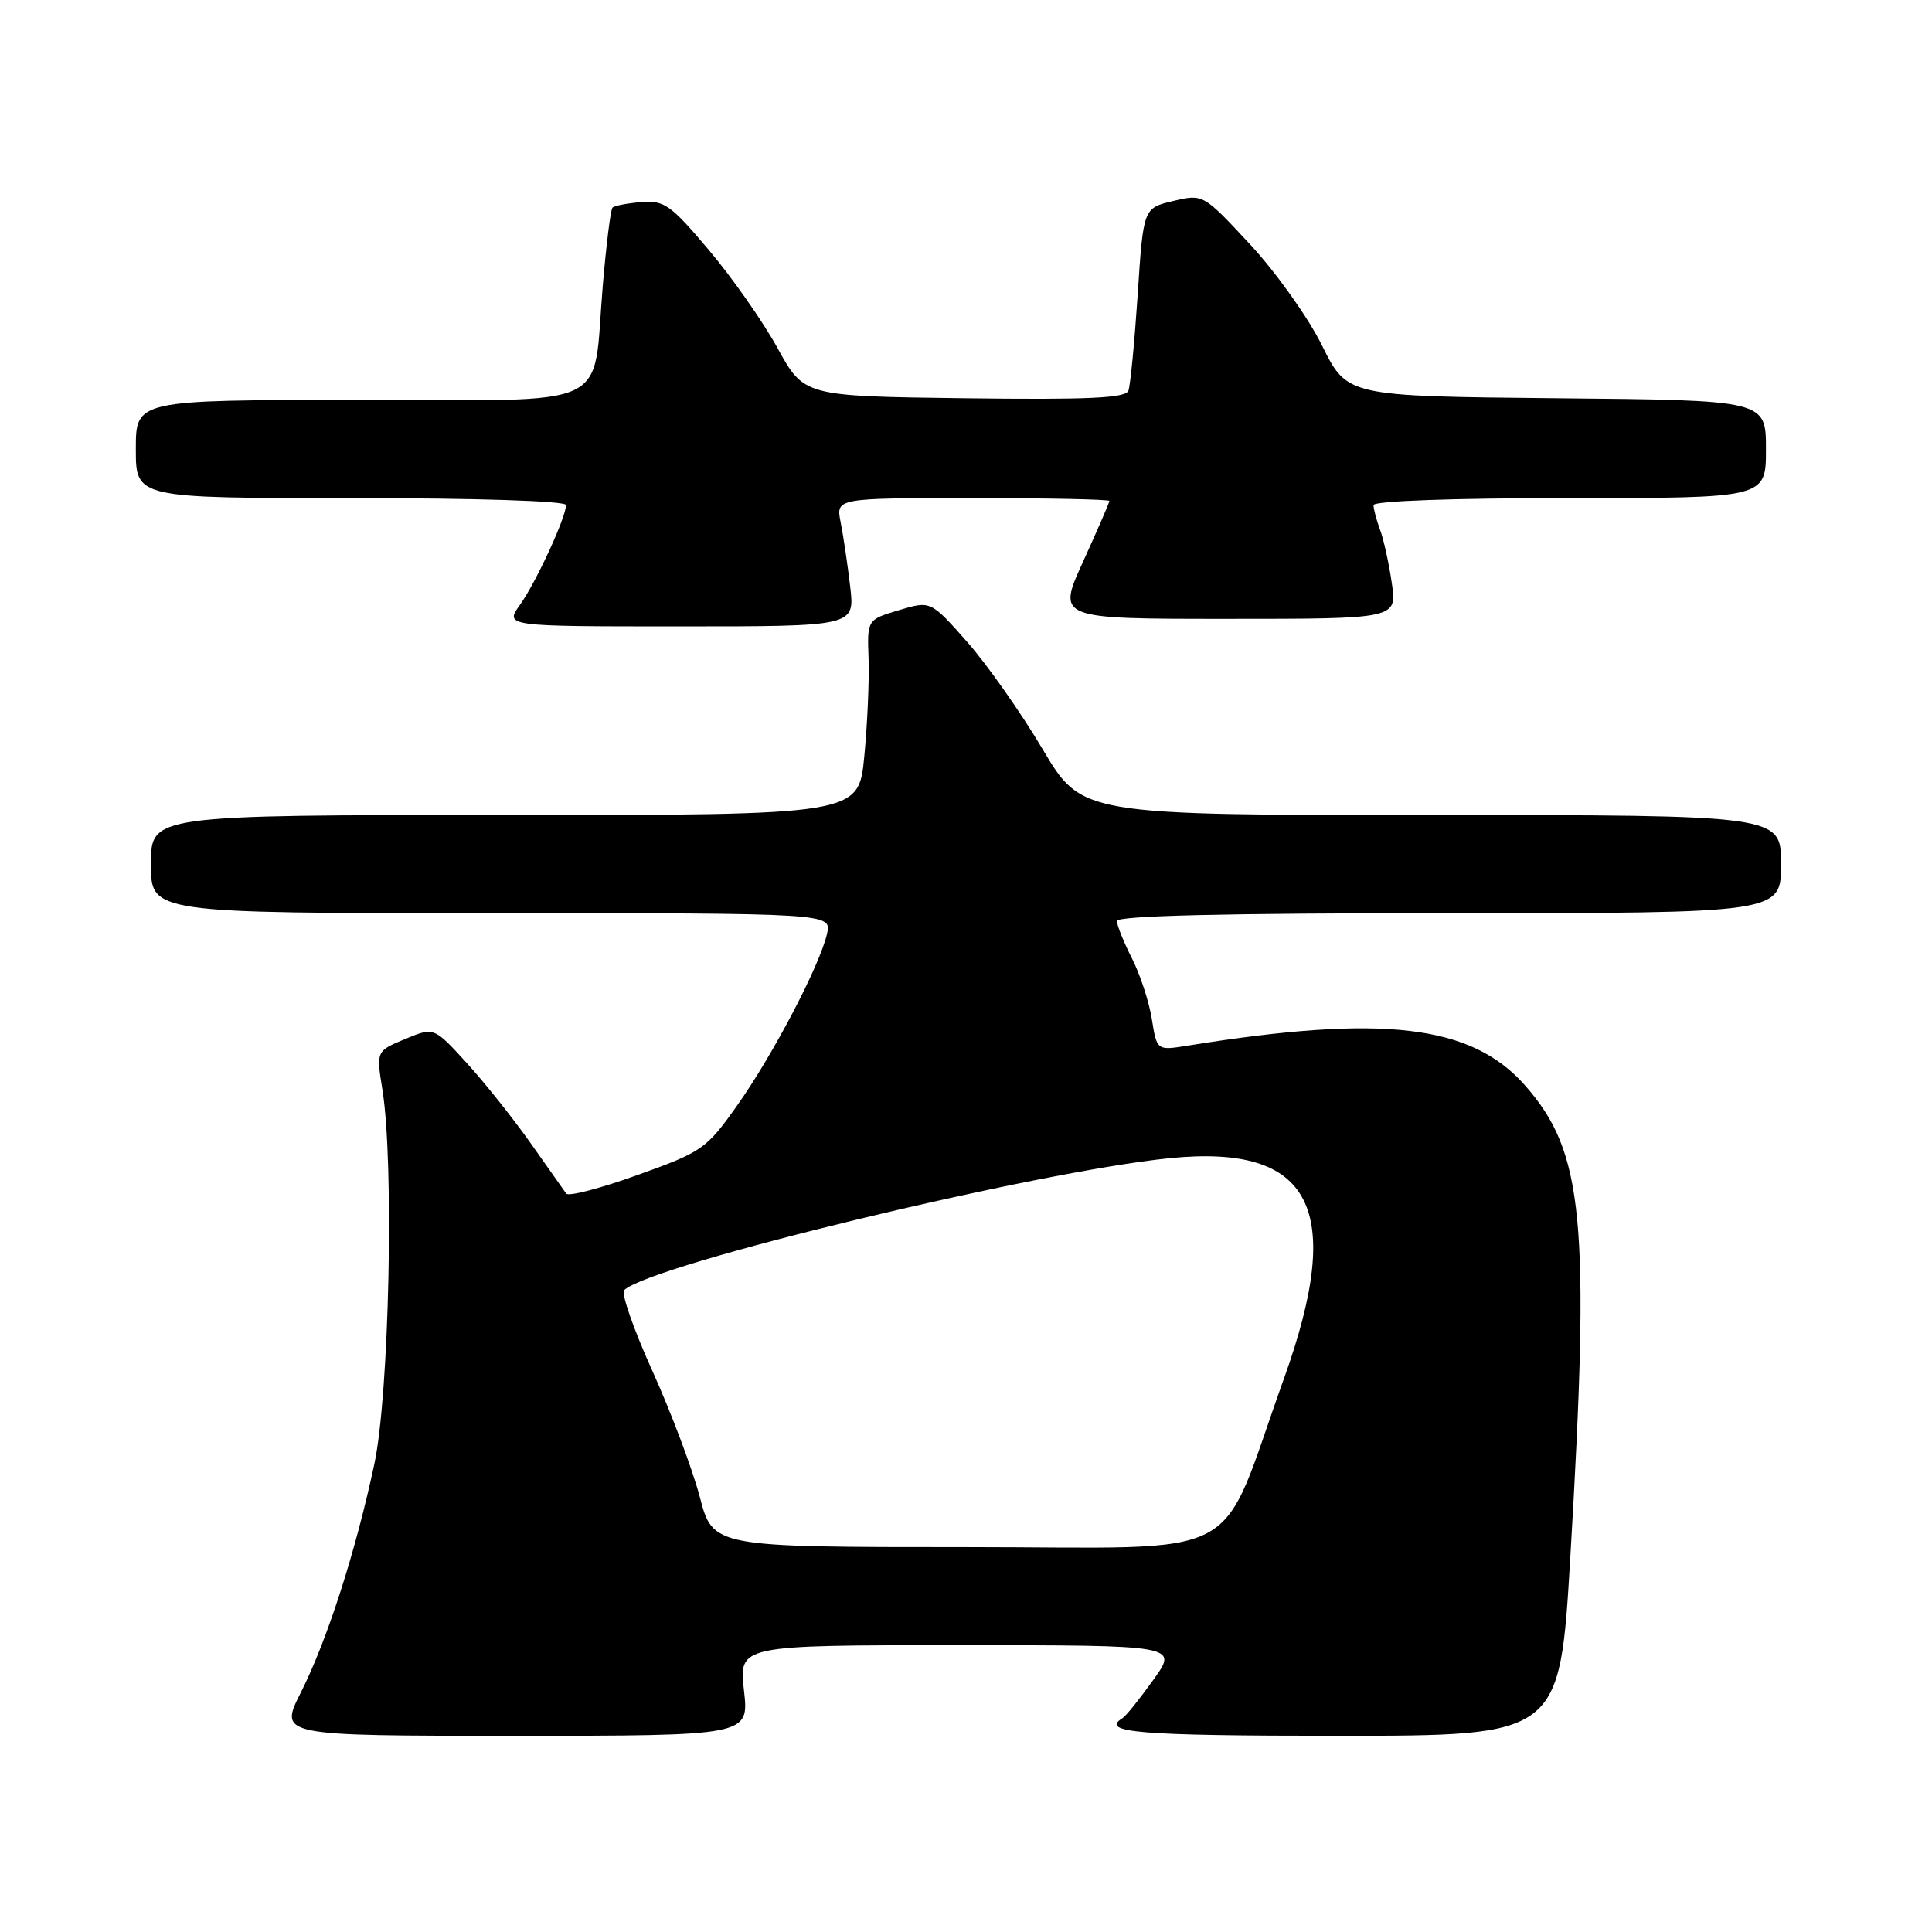 <?xml version="1.0" encoding="UTF-8" standalone="no"?>
<!DOCTYPE svg PUBLIC "-//W3C//DTD SVG 1.1//EN" "http://www.w3.org/Graphics/SVG/1.1/DTD/svg11.dtd" >
<svg xmlns="http://www.w3.org/2000/svg" xmlns:xlink="http://www.w3.org/1999/xlink" version="1.1" viewBox="0 0 256 256">
 <g >
 <path fill="currentColor"
d=" M 98.58 224.00 C 97.90 218.00 97.90 218.00 127.01 218.00 C 156.12 218.00 156.12 218.00 152.83 222.58 C 151.02 225.10 149.20 227.38 148.77 227.64 C 145.65 229.57 150.83 230.00 177.34 230.00 C 206.67 230.00 206.67 230.00 208.08 206.25 C 210.72 161.66 209.86 152.66 202.09 143.84 C 194.98 135.76 183.31 134.38 157.39 138.55 C 153.29 139.21 153.29 139.21 152.62 135.01 C 152.25 132.70 151.06 129.08 149.97 126.95 C 148.89 124.82 148.00 122.61 148.00 122.04 C 148.00 121.34 162.21 121.00 192.00 121.00 C 236.00 121.00 236.00 121.00 236.00 114.50 C 236.00 108.00 236.00 108.00 189.66 108.00 C 143.33 108.00 143.33 108.00 138.14 99.25 C 135.29 94.44 130.79 88.04 128.14 85.04 C 123.32 79.59 123.32 79.59 119.11 80.85 C 114.90 82.11 114.90 82.11 115.09 87.30 C 115.19 90.16 114.93 95.99 114.52 100.25 C 113.77 108.00 113.77 108.00 66.88 108.00 C 20.00 108.00 20.00 108.00 20.00 114.50 C 20.00 121.00 20.00 121.00 65.11 121.00 C 110.22 121.00 110.22 121.00 109.58 123.75 C 108.62 127.95 102.41 139.80 97.67 146.49 C 93.59 152.25 93.06 152.62 84.49 155.69 C 79.58 157.46 75.32 158.57 75.03 158.16 C 74.74 157.76 72.61 154.74 70.30 151.46 C 67.98 148.18 64.16 143.38 61.80 140.80 C 57.50 136.09 57.50 136.09 53.67 137.68 C 49.85 139.27 49.85 139.27 50.67 144.39 C 52.24 154.10 51.58 184.72 49.60 194.00 C 47.13 205.59 43.35 217.35 39.87 224.25 C 36.97 230.00 36.97 230.00 68.11 230.00 C 99.26 230.00 99.26 230.00 98.58 224.00 Z  M 112.65 77.70 C 112.31 74.78 111.74 70.96 111.39 69.20 C 110.75 66.00 110.75 66.00 128.88 66.00 C 138.84 66.00 147.00 66.17 147.00 66.38 C 147.00 66.58 145.44 70.18 143.53 74.38 C 140.05 82.00 140.05 82.00 162.59 82.00 C 185.12 82.00 185.12 82.00 184.42 77.25 C 184.04 74.64 183.34 71.46 182.86 70.18 C 182.39 68.91 182.00 67.45 182.00 66.93 C 182.00 66.38 192.54 66.00 208.00 66.00 C 234.00 66.00 234.00 66.00 234.00 59.52 C 234.00 53.03 234.00 53.03 206.25 52.77 C 178.50 52.50 178.50 52.50 175.18 45.79 C 173.36 42.10 169.07 36.07 165.65 32.39 C 159.43 25.70 159.43 25.70 155.47 26.63 C 151.50 27.57 151.50 27.57 150.75 39.04 C 150.33 45.34 149.78 51.07 149.52 51.77 C 149.15 52.75 144.26 52.98 127.80 52.77 C 106.54 52.50 106.54 52.50 103.02 46.11 C 101.09 42.60 96.99 36.75 93.91 33.11 C 88.86 27.13 88.01 26.53 84.97 26.78 C 83.12 26.93 81.40 27.26 81.16 27.51 C 80.91 27.76 80.33 32.42 79.87 37.87 C 78.46 54.58 81.84 53.00 47.52 53.00 C 18.00 53.00 18.00 53.00 18.00 59.50 C 18.00 66.00 18.00 66.00 46.50 66.00 C 63.12 66.00 75.00 66.38 75.00 66.92 C 75.00 68.54 71.04 77.14 68.92 80.11 C 66.86 83.00 66.86 83.00 90.07 83.00 C 113.28 83.00 113.28 83.00 112.65 77.70 Z  M 92.72 198.33 C 91.75 194.66 88.93 187.16 86.45 181.67 C 83.96 176.17 82.28 171.34 82.71 170.94 C 86.38 167.53 137.27 155.23 155.04 153.46 C 173.84 151.59 178.24 160.12 170.12 182.70 C 161.21 207.50 165.94 205.00 127.98 205.00 C 94.46 205.00 94.46 205.00 92.72 198.33 Z "/>
</g>
</svg>